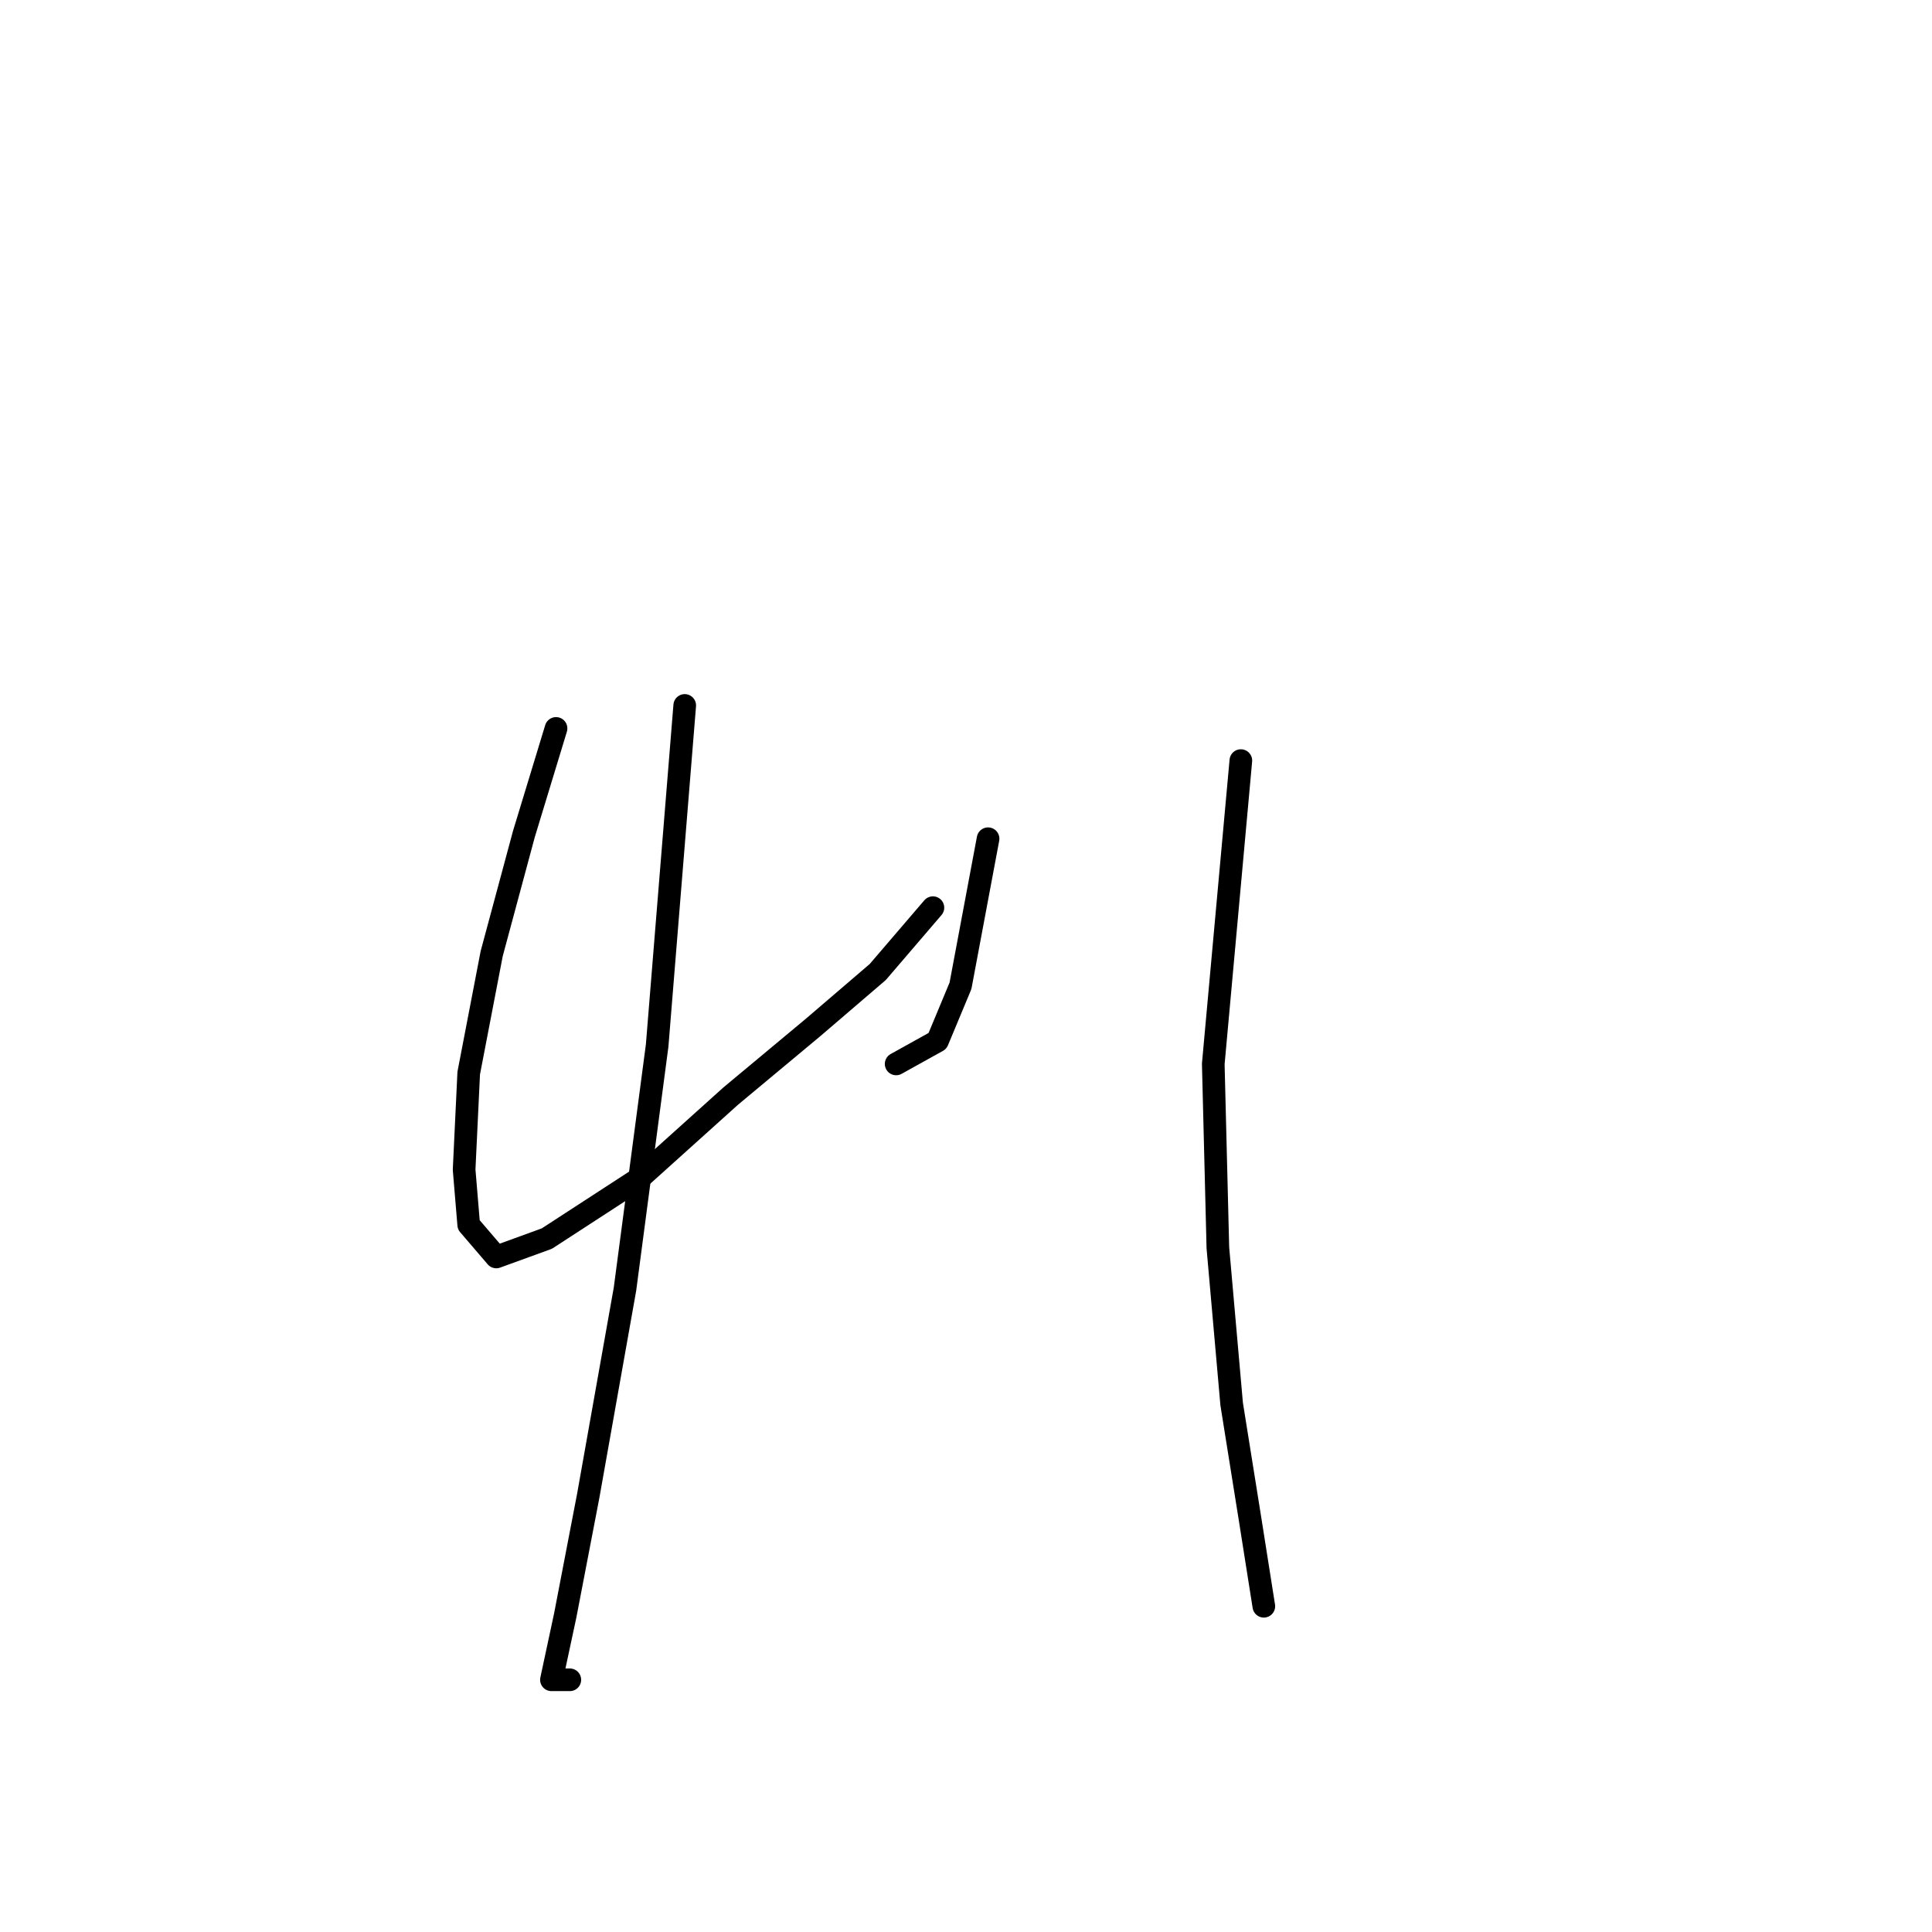 <?xml version="1.0" standalone="no"?>
    <svg width="256" height="256" xmlns="http://www.w3.org/2000/svg" version="1.1">
    <polyline stroke="black" stroke-width="3" stroke-linecap="round" fill="transparent" stroke-linejoin="round" points="73.678 96.519 69.415 110.526 65.152 126.36 62.107 142.194 61.498 154.983 62.107 162.291 65.761 166.554 72.46 164.118 84.64 156.201 96.82 145.239 107.782 136.104 116.308 128.796 123.616 120.27 123.616 120.27 " />
        <polyline stroke="black" stroke-width="3" stroke-linecap="round" fill="transparent" stroke-linejoin="round" points="130.924 111.135 129.097 120.879 127.27 130.623 124.225 137.931 118.744 140.976 118.744 140.976 " />
        <polyline stroke="black" stroke-width="3" stroke-linecap="round" fill="transparent" stroke-linejoin="round" points="90.73 93.474 87.076 138.54 82.813 170.817 77.941 198.221 74.896 214.055 73.069 222.581 75.505 222.581 75.505 222.581 " />
        <polyline stroke="black" stroke-width="3" stroke-linecap="round" fill="transparent" stroke-linejoin="round" points="164.419 100.782 160.765 140.976 161.374 165.336 163.201 186.041 165.637 201.266 167.464 212.837 167.464 212.837 " />
        </svg>